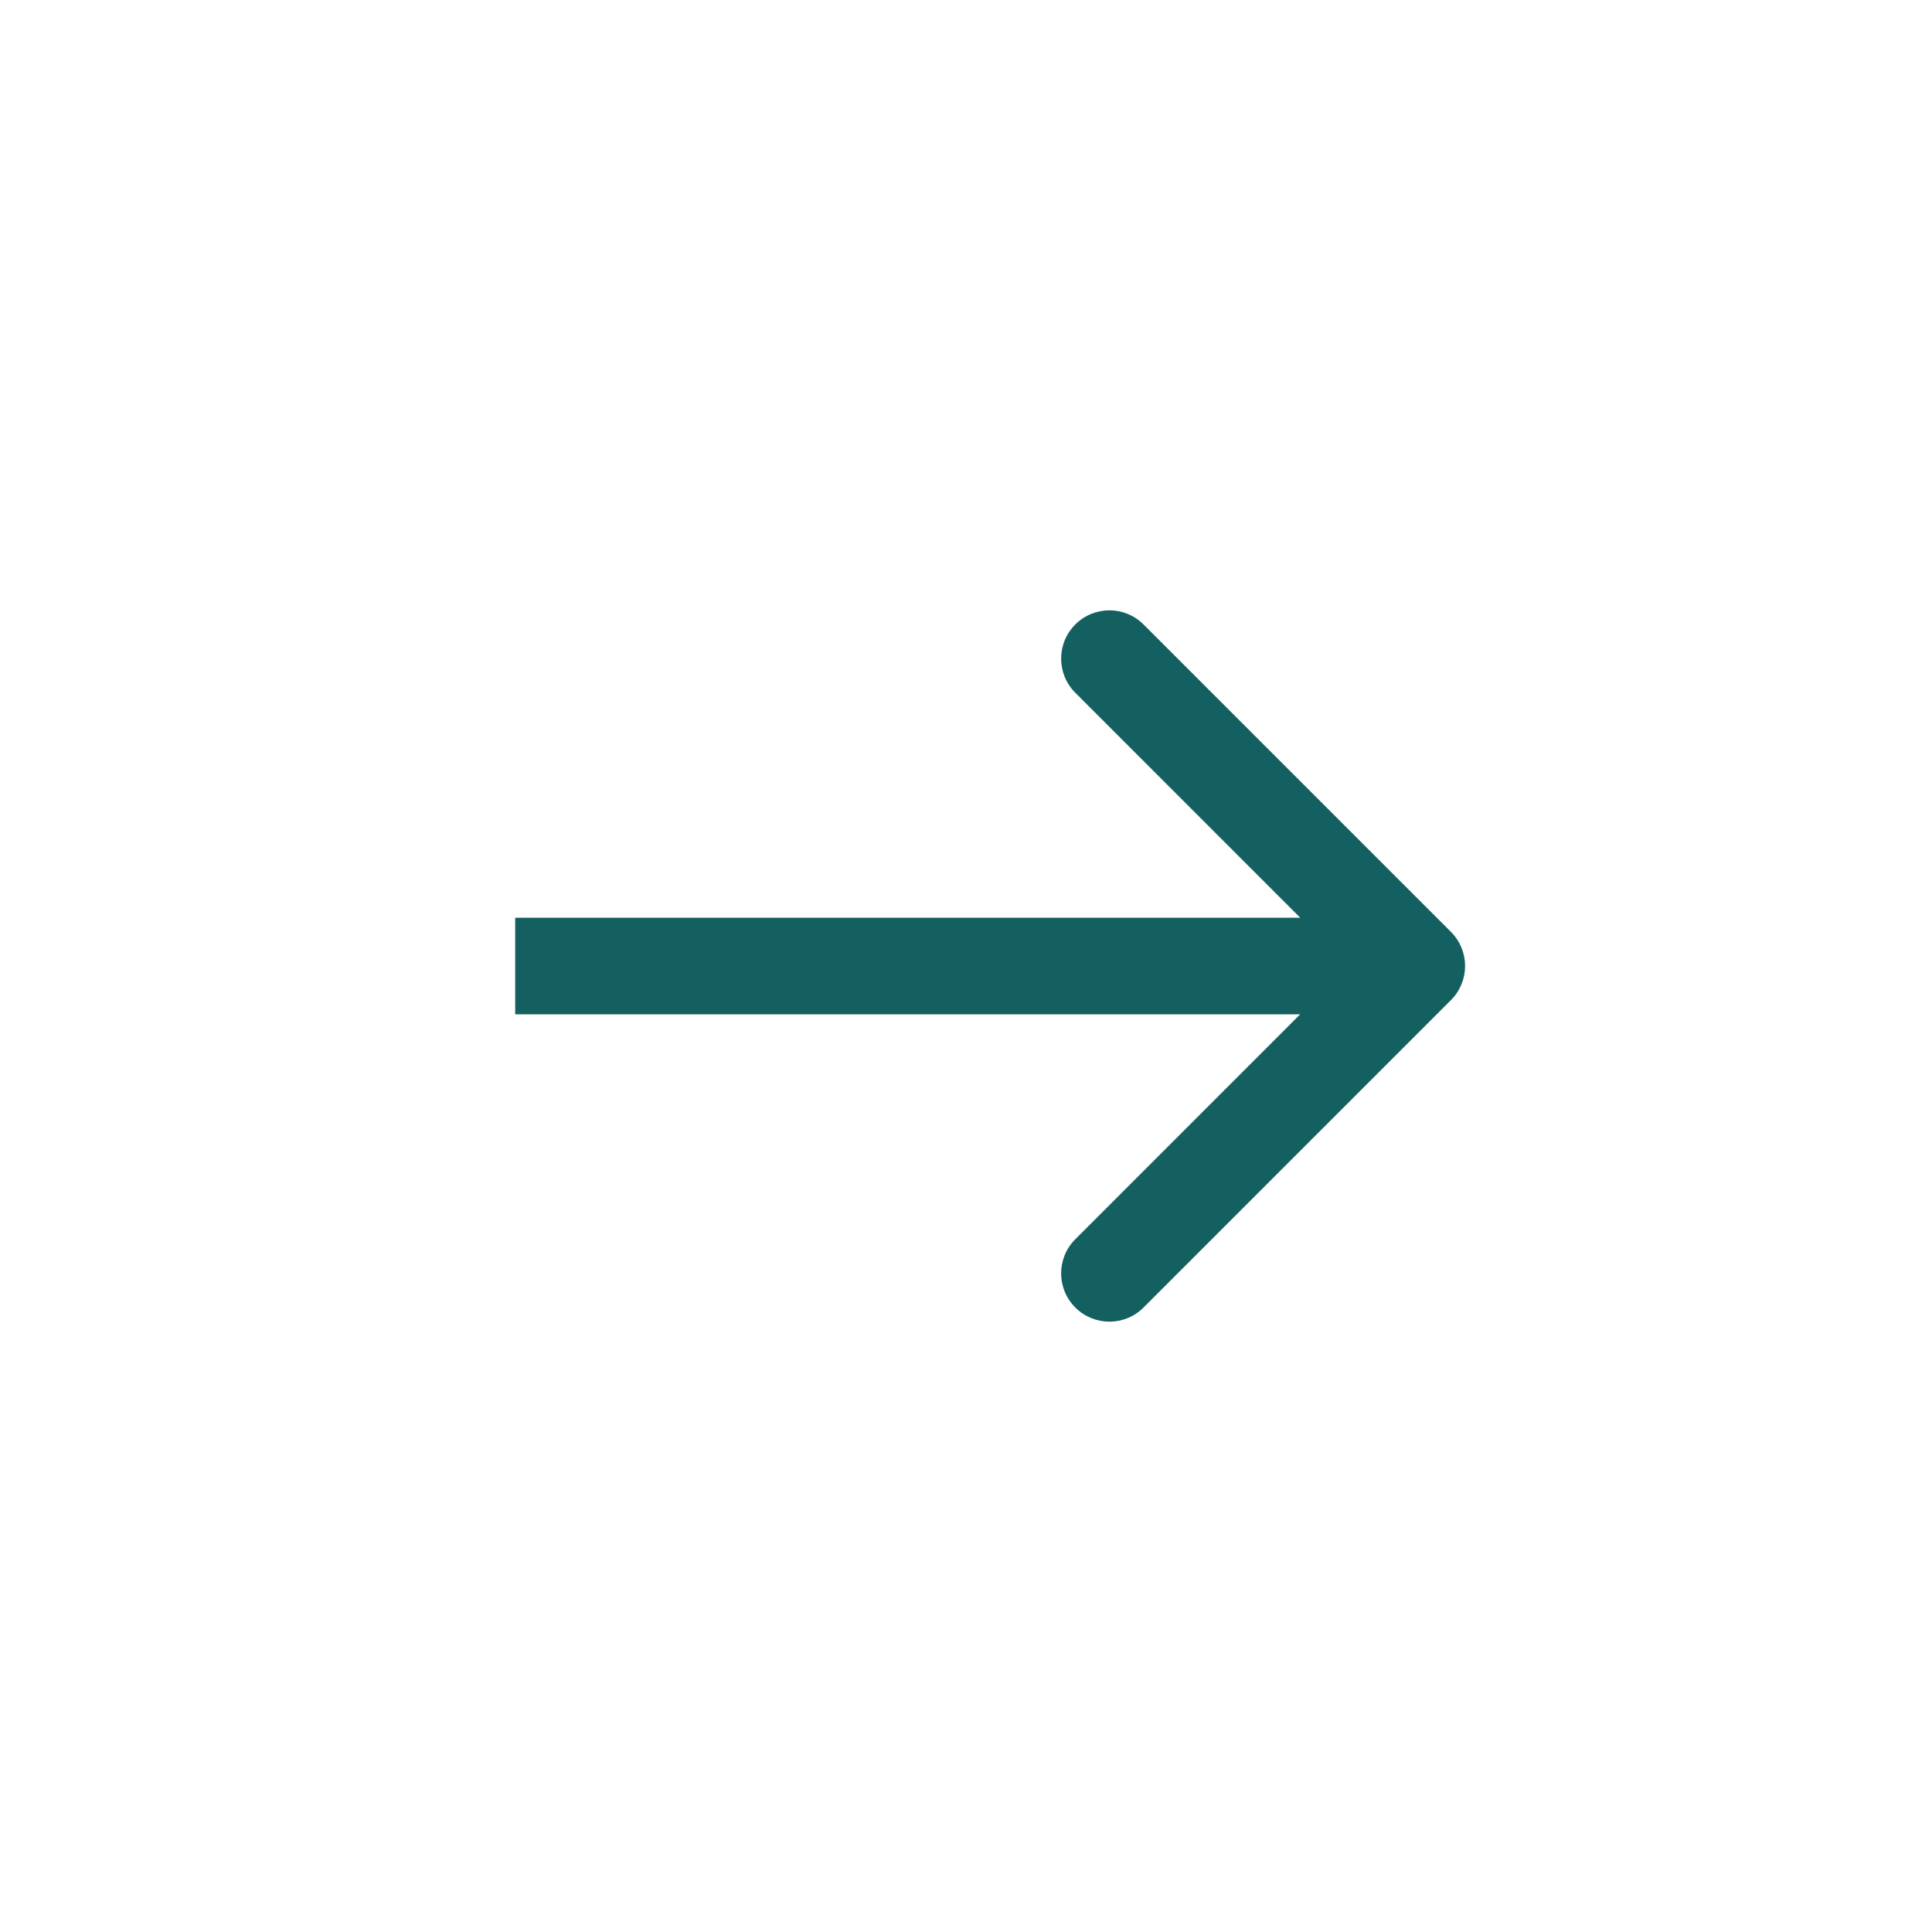 <svg width="30" height="30" viewBox="0 0 30 30" fill="none" xmlns="http://www.w3.org/2000/svg">
<rect x="0" y="0" width="30" height="30" fill="#808080" stroke="none"/>
<rect width="30" height="30" transform="matrix(-1 0 0 1 30 0)" fill="white"/>
<path d="M22.53 14.47C22.823 14.763 22.823 15.237 22.53 15.53L17.757 20.303C17.465 20.596 16.99 20.596 16.697 20.303C16.404 20.01 16.404 19.535 16.697 19.243L20.939 15L16.697 10.757C16.404 10.464 16.404 9.99 16.697 9.697C16.99 9.404 17.465 9.404 17.757 9.697L22.53 14.47ZM22 15.75L8 15.75V14.25L22 14.25V15.75Z" fill="#146060"/>
</svg>
